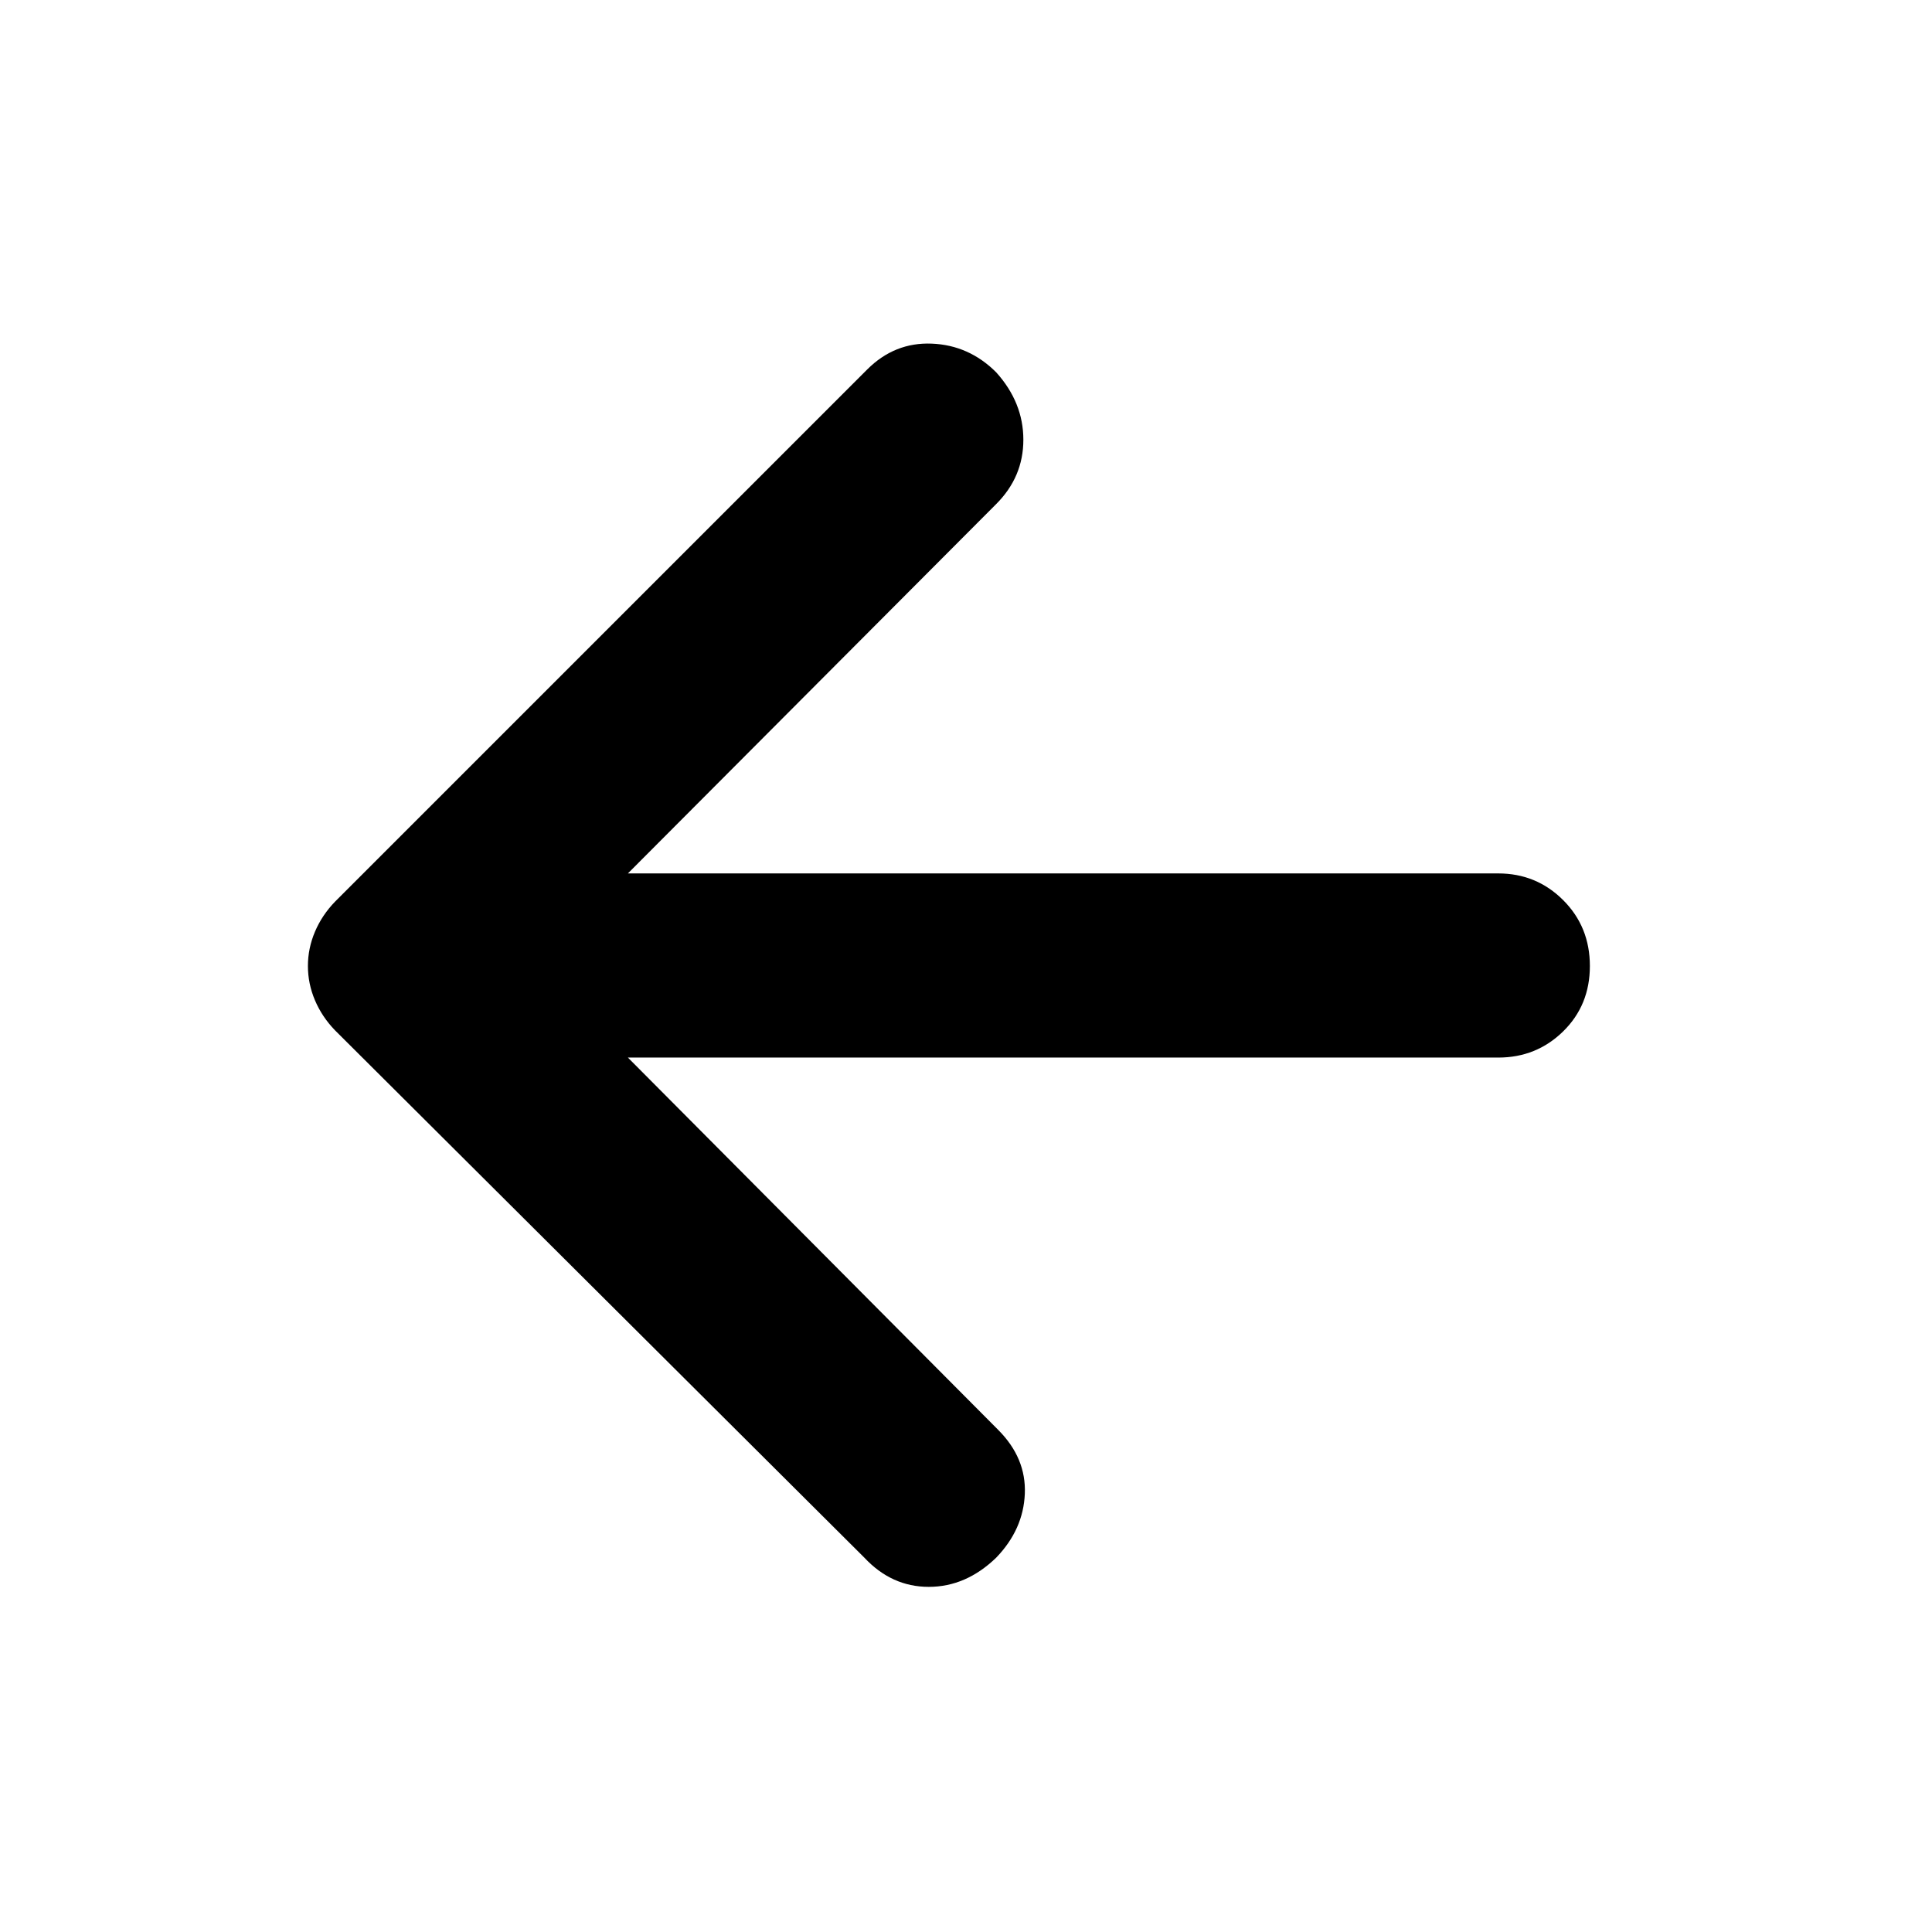 <svg xmlns="http://www.w3.org/2000/svg" height="48" viewBox="0 -960 960 960" width="48"><path d="M429.413-186.087 166.5-448q-6.5-6.714-10-14.964T153-480q0-8.786 3.5-17.036 3.5-8.25 10-14.964l264.42-264.42Q444.5-790 463-789.25T495-775q13.5 15 13.5 33.5t-13.529 32L312-526h432.5q18.925 0 32.213 13.25Q790-499.5 790-480t-13.287 32.5q-13.288 13-32.213 13H312l184 185q13.958 13.989 13.229 31.744Q508.5-200 495-186q-15 14.5-33.5 14.5t-32.087-14.587Z"/></svg>